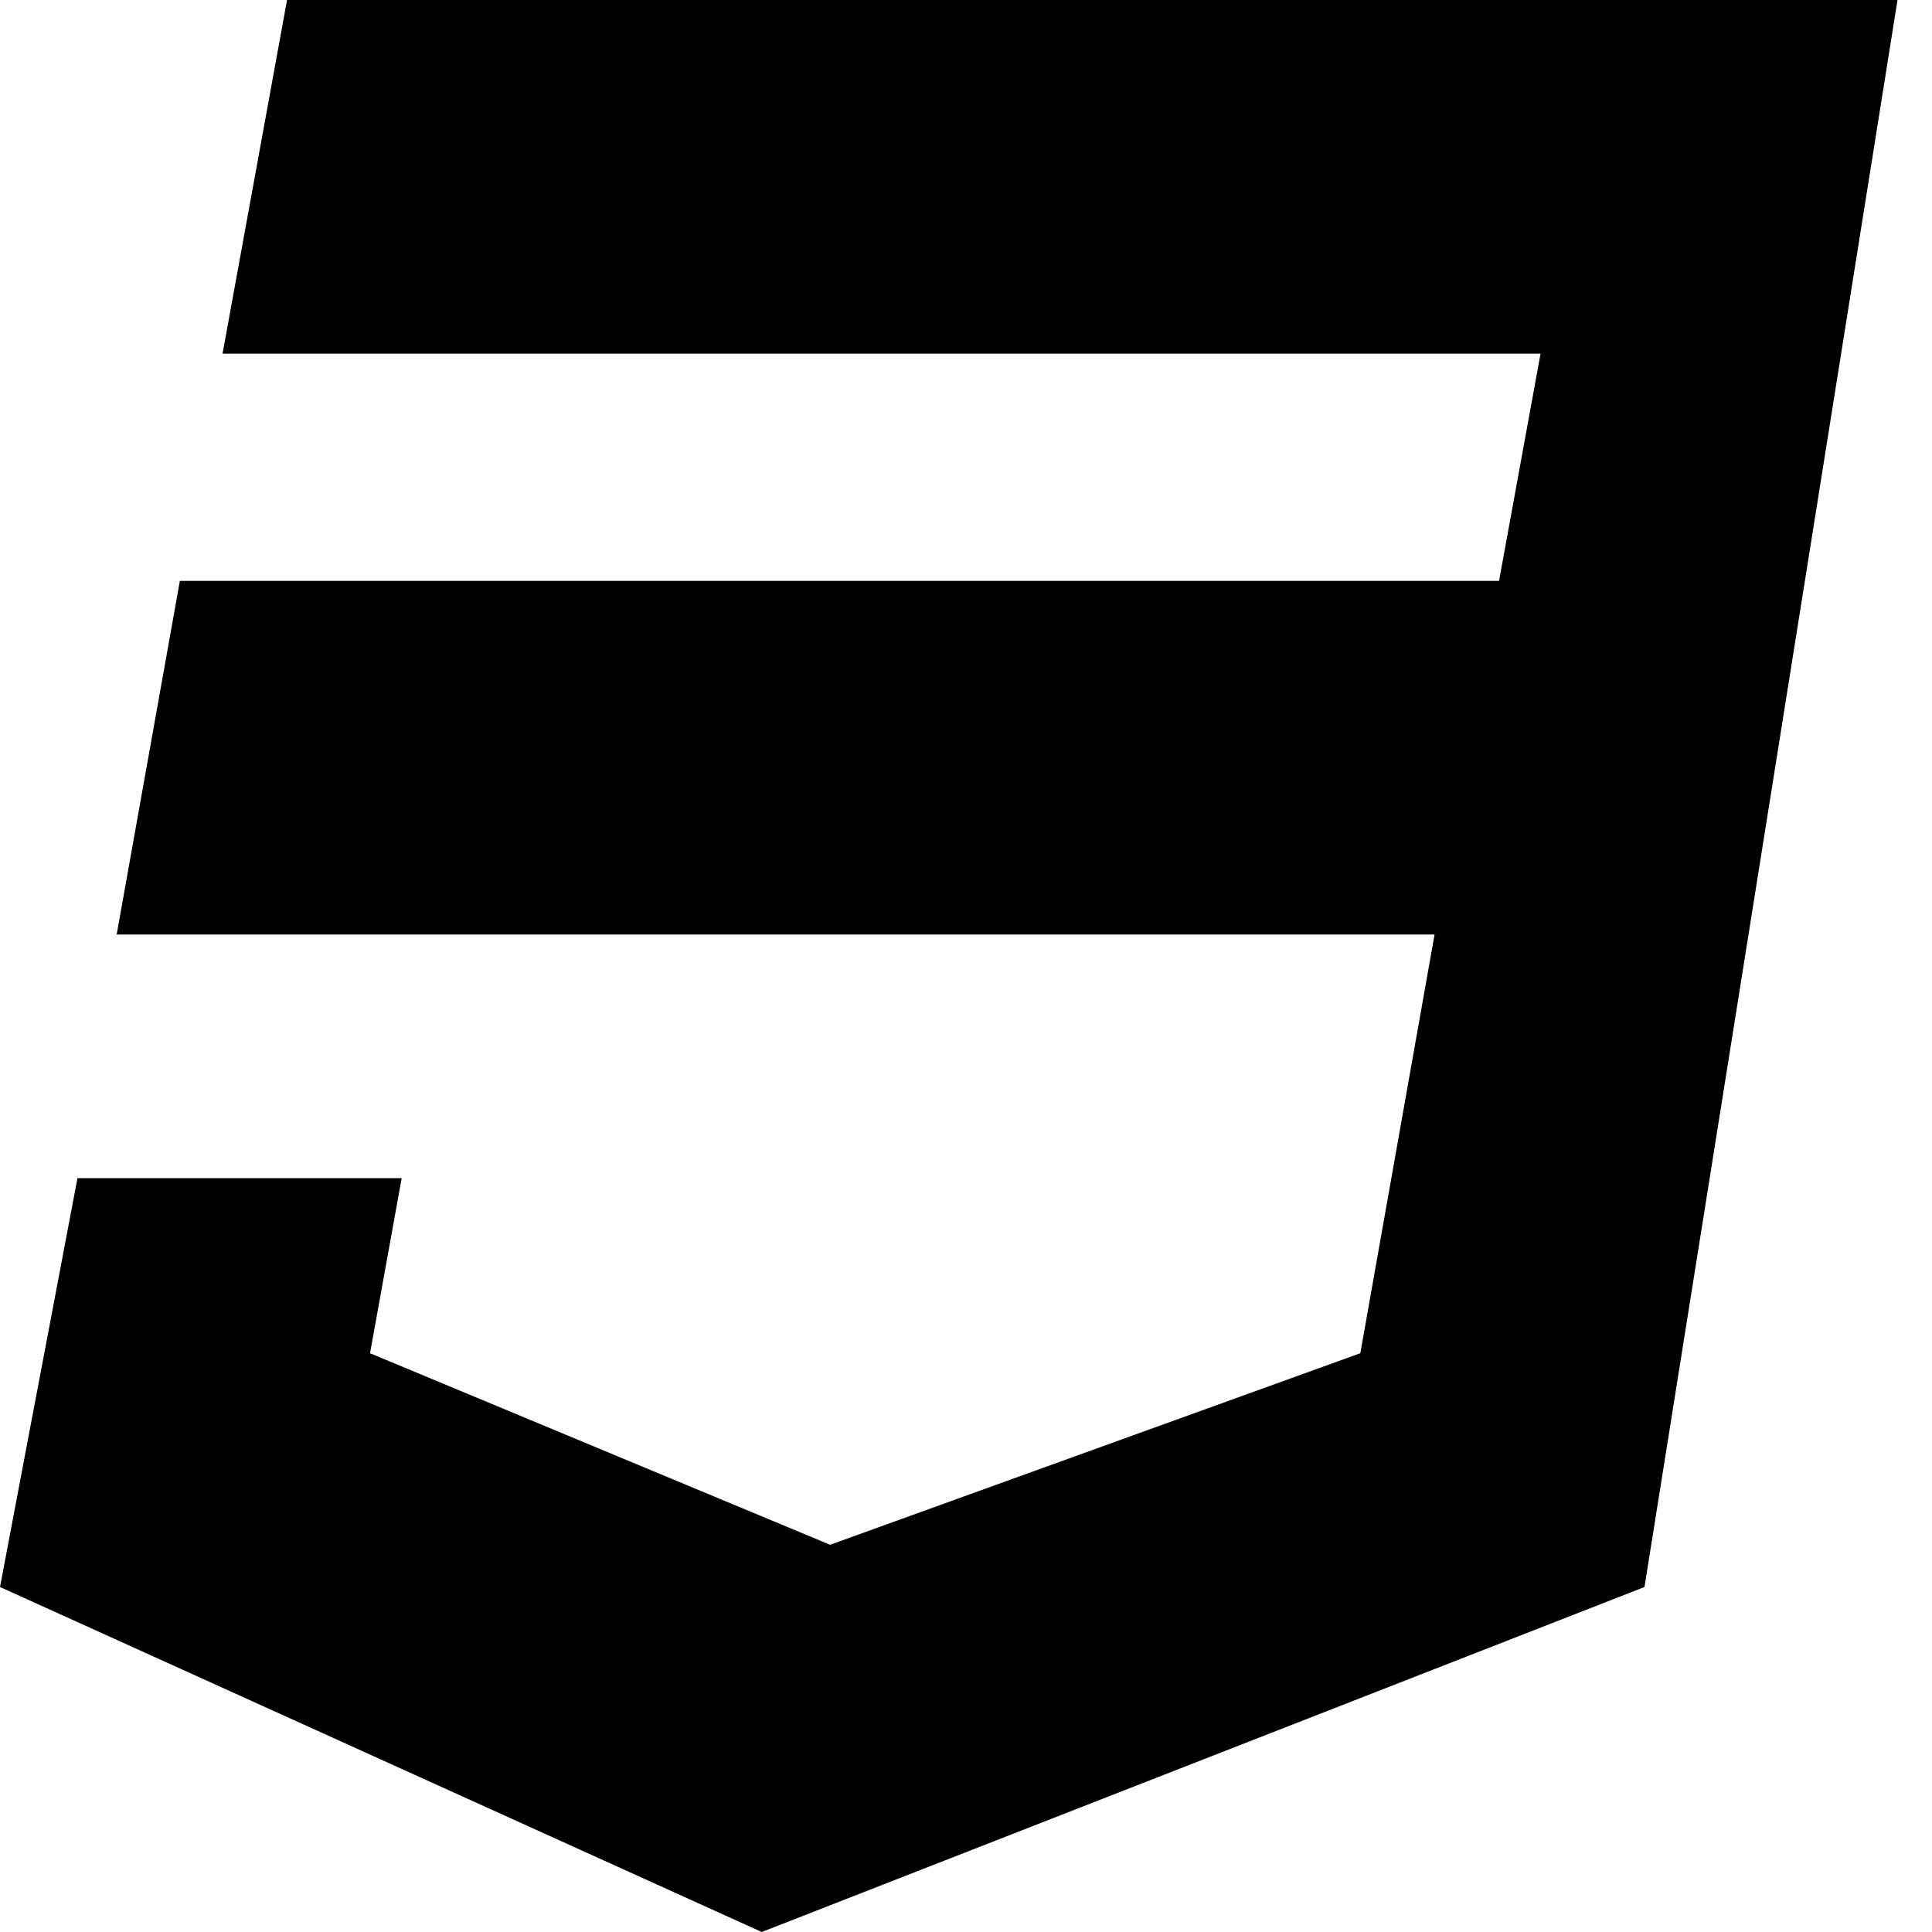 <svg width="21" height="21" viewBox="0 0 21 21" fill="none" xmlns="http://www.w3.org/2000/svg">
<path d="M20.625 0L17.875 17.25L8.28 21L0 17.25L0.842 12.806H4.366L4.022 14.709L9.023 16.791L14.786 14.709L15.593 10.158H1.268L1.955 6.314H16.294L16.745 3.844H2.419L3.12 0H20.625V0Z" fill="black"/>
</svg>
